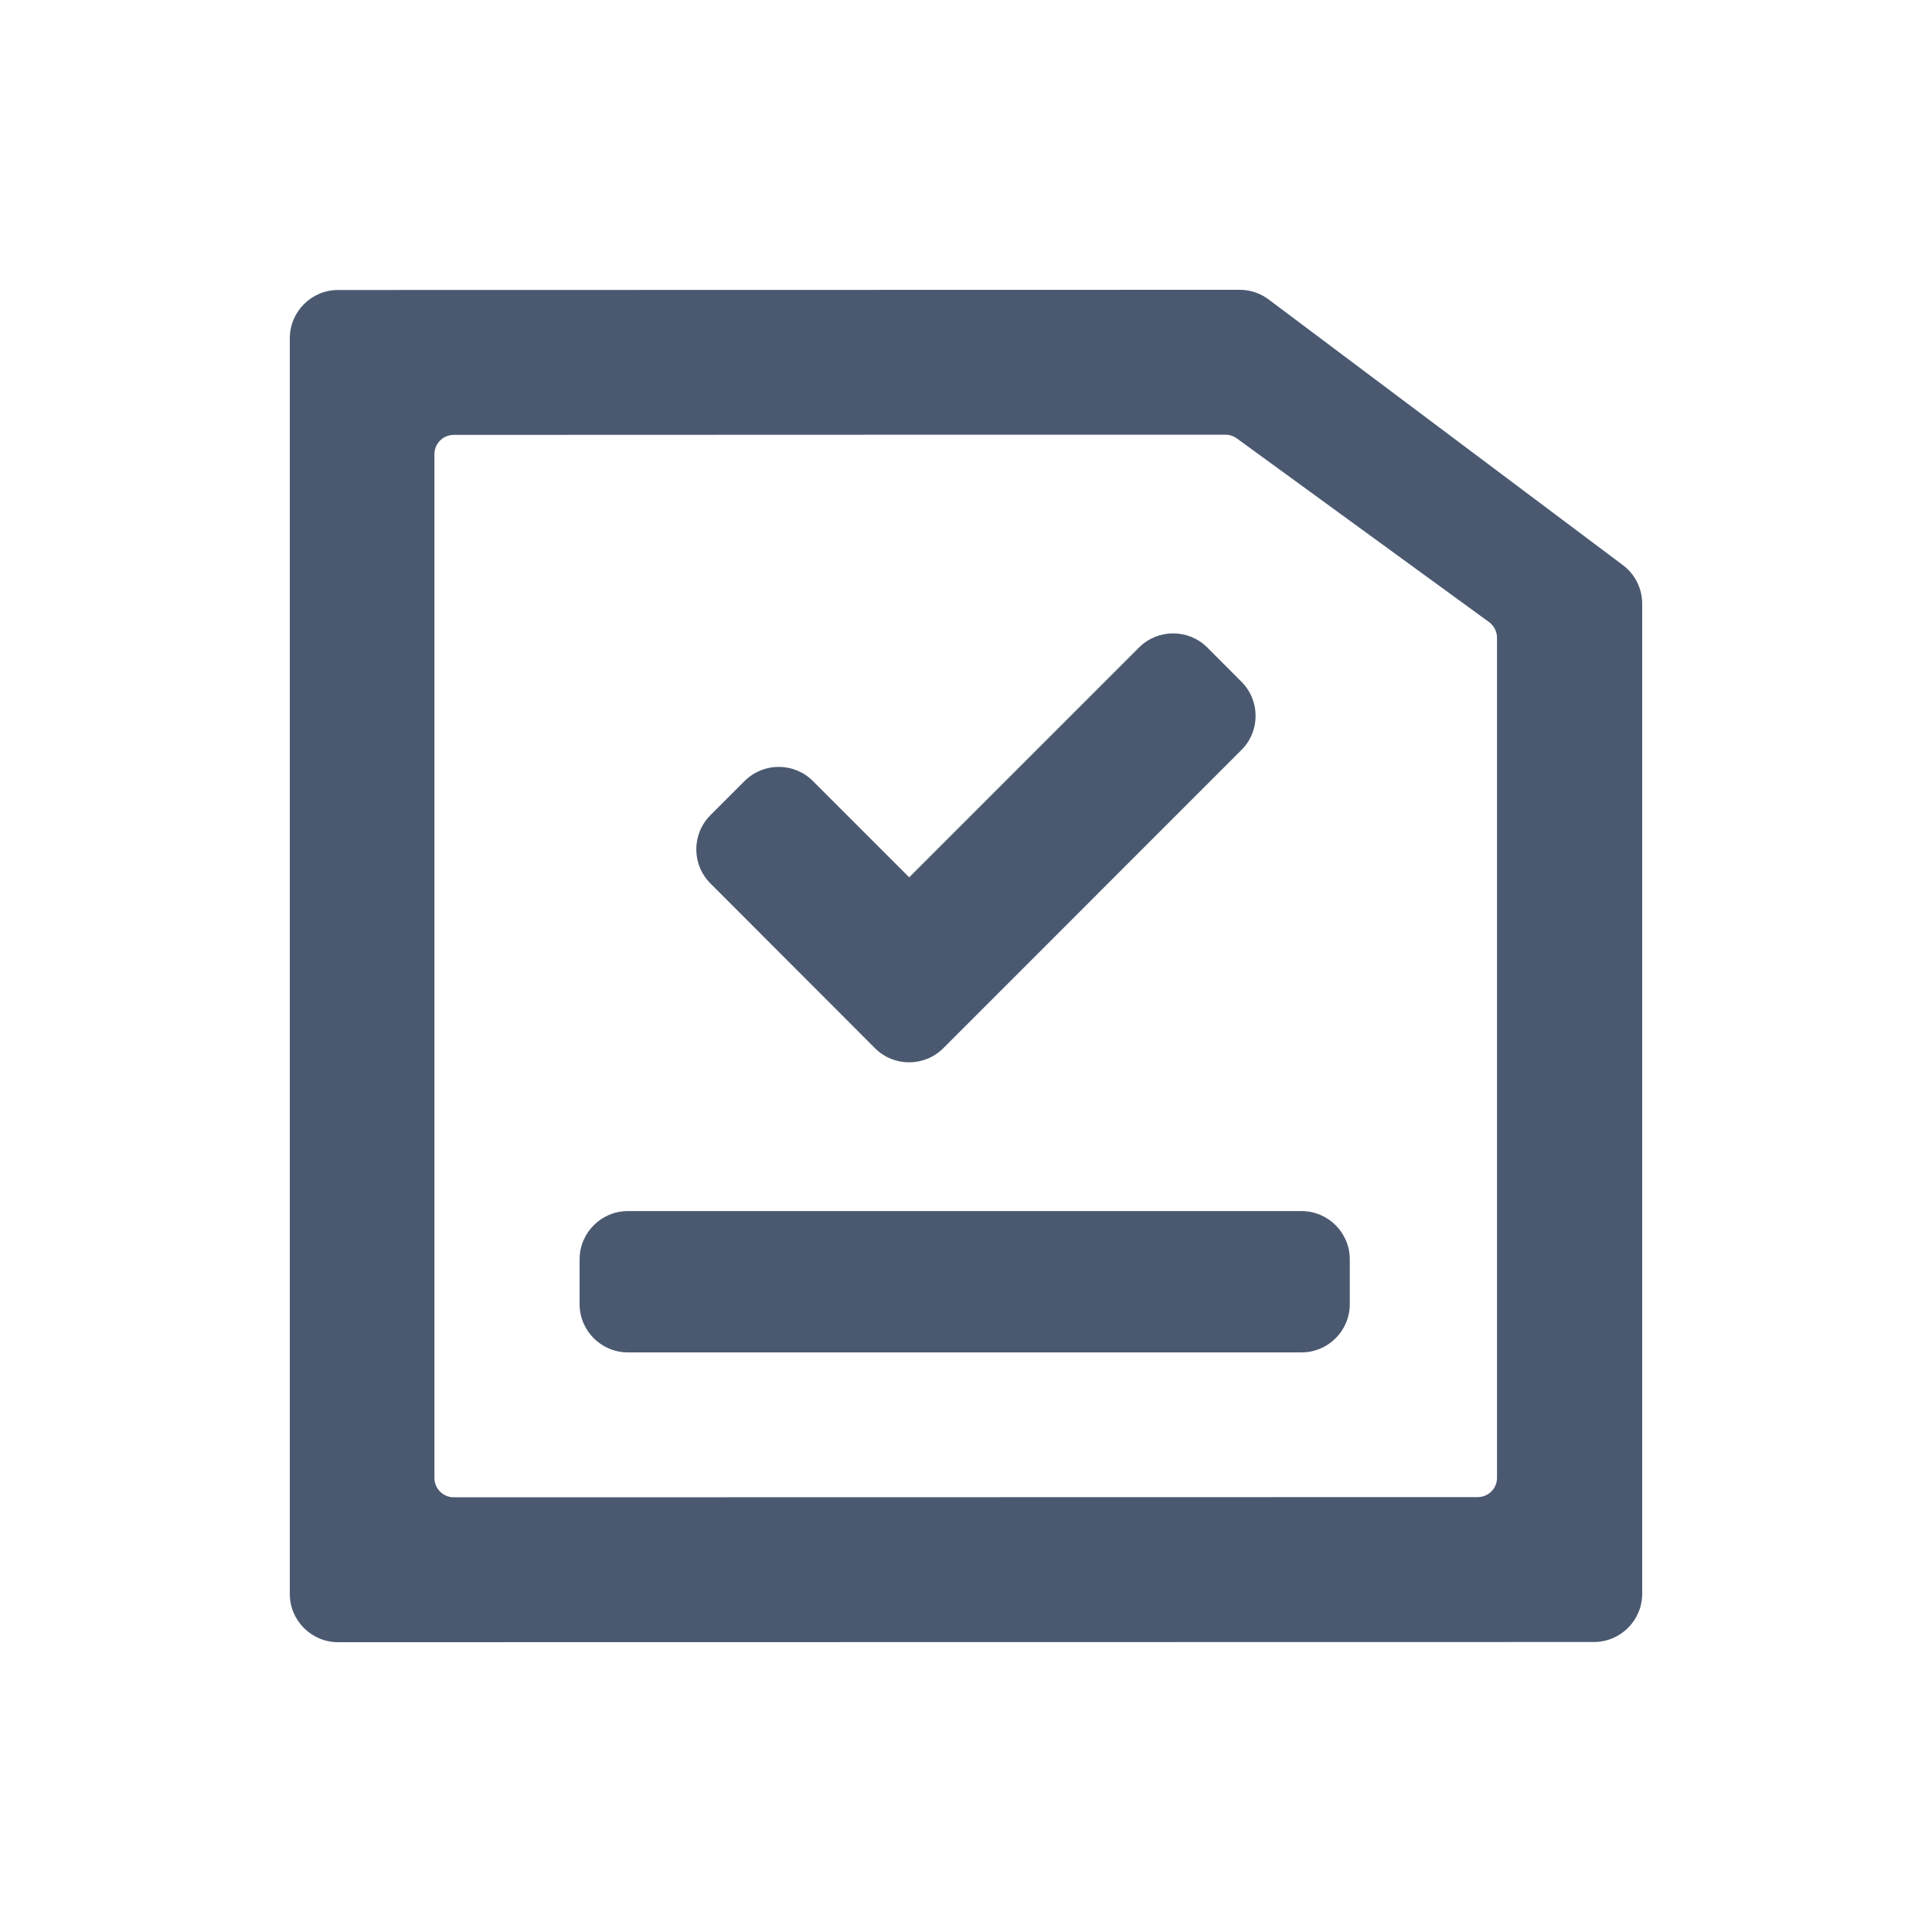<svg width="20" height="20" viewBox="0 0 20 20" fill="none" xmlns="http://www.w3.org/2000/svg">
<path fill-rule="evenodd" clip-rule="evenodd" d="M16.5 16.998L3.5 17C3.224 17 3 16.776 3 16.5V3.502C3 3.226 3.224 3.002 3.5 3.002L12.833 3C12.941 3 13.047 3.035 13.133 3.1L16.8 5.85C16.926 5.944 17 6.093 17 6.25V16.498C17 16.774 16.776 16.998 16.5 16.998ZM15.297 15.498L4.697 15.5C4.587 15.5 4.497 15.41 4.497 15.3V4.702C4.497 4.591 4.587 4.502 4.697 4.502L10.5 4.5H12.685C12.727 4.5 12.768 4.513 12.803 4.538L15.415 6.44C15.466 6.478 15.497 6.538 15.497 6.602V15.298C15.497 15.409 15.408 15.498 15.297 15.498Z" fill="#4A5970"/>
<path d="M6 13.5L6 13.037C6 12.761 6.224 12.537 6.5 12.537H13.473C13.749 12.537 13.973 12.761 13.973 13.037L13.973 13.5C13.973 13.776 13.749 14 13.473 14H6.5C6.224 14 6 13.776 6 13.5Z" fill="#4A5970"/>
<path fill-rule="evenodd" clip-rule="evenodd" d="M7.355 8.438C7.159 8.634 7.159 8.95 7.355 9.146L8.351 10.143L8.351 10.143L9.058 10.851C9.253 11.046 9.569 11.046 9.765 10.851L12.851 7.764C13.047 7.569 13.047 7.252 12.851 7.057L12.498 6.703C12.303 6.508 11.986 6.508 11.791 6.703L9.412 9.082L8.415 8.085C8.22 7.89 7.903 7.89 7.708 8.085L7.355 8.438Z" fill="#4A5970"/>
</svg>
